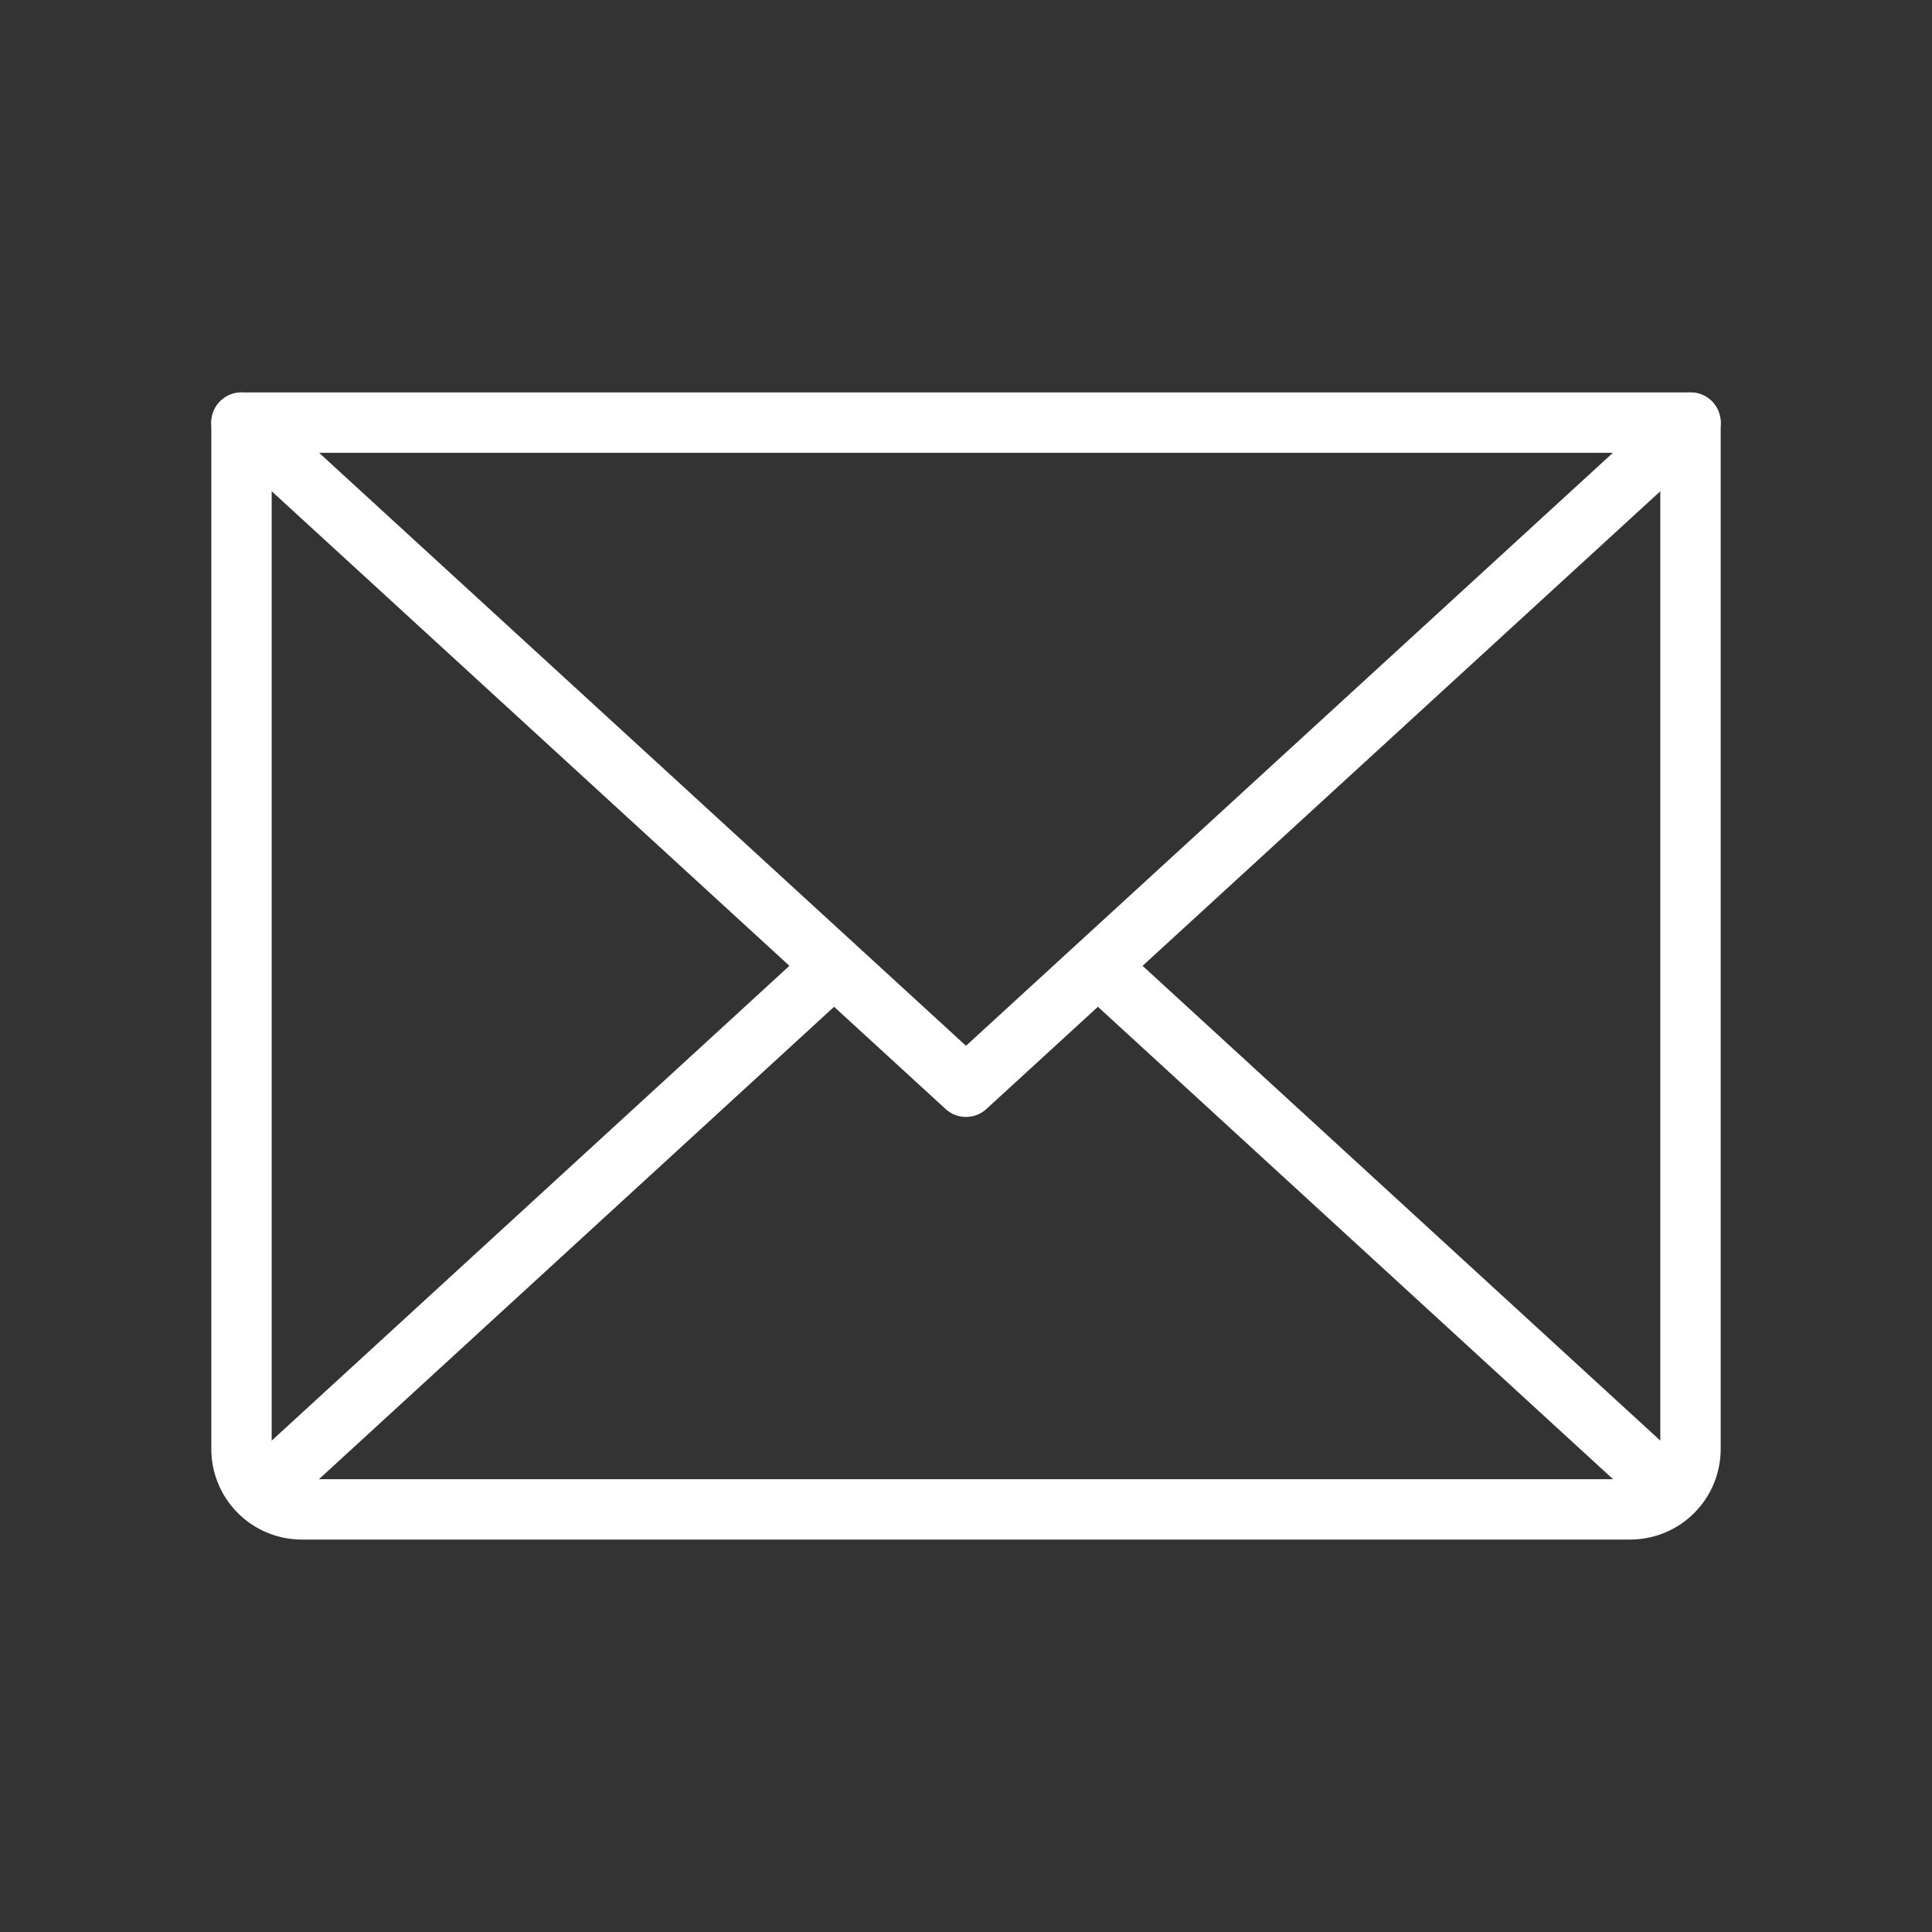 <svg width="32" height="32" viewBox="0 0 32 32" fill="none" xmlns="http://www.w3.org/2000/svg">
<rect x="0" y="0" width="32" height="32" fill="#333333" stroke="none"/>
<path d="M28 7L16 18L4 7" stroke="white" stroke-linecap="round" stroke-linejoin="round"/>
<path d="M4 7H28V24C28 24.265 27.895 24.52 27.707 24.707C27.52 24.895 27.265 25 27 25H5C4.735 25 4.48 24.895 4.293 24.707C4.105 24.52 4 24.265 4 24V7Z" stroke="white" stroke-linecap="round" stroke-linejoin="round"/>
<path d="M13.812 16L4.312 24.712" stroke="white" stroke-linecap="round" stroke-linejoin="round"/>
<path d="M27.688 24.712L18.188 16" stroke="white" stroke-linecap="round" stroke-linejoin="round"/>
</svg>
